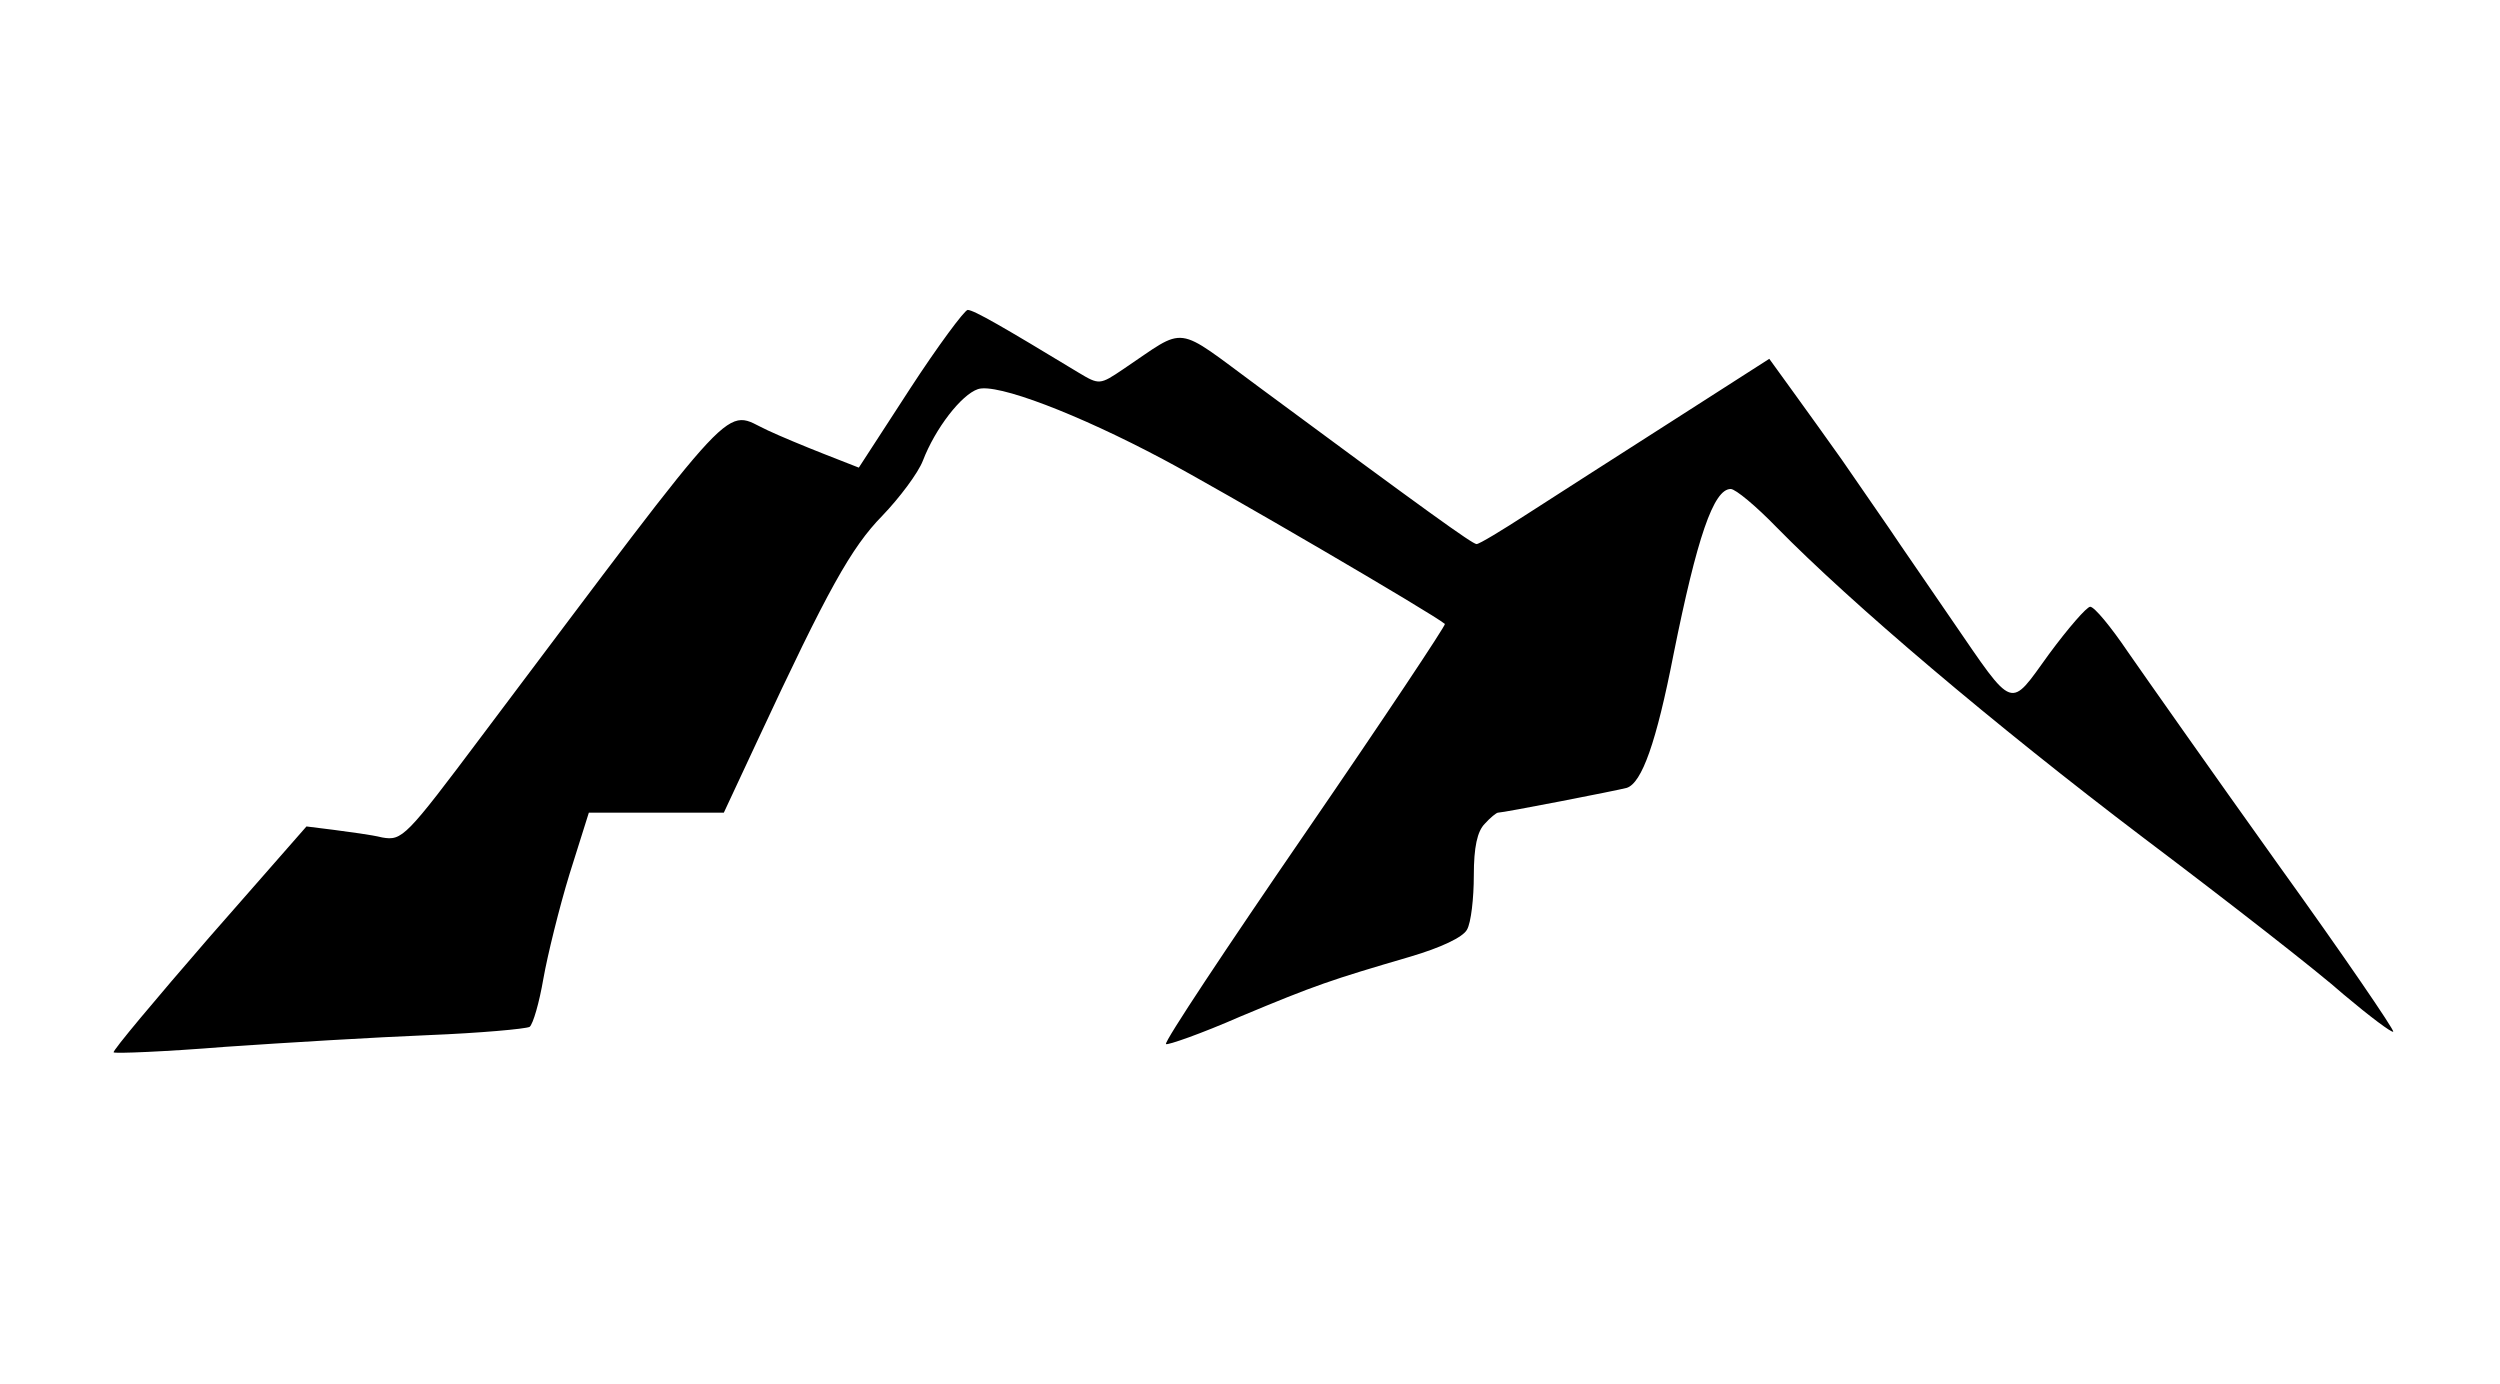 <?xml version="1.0" standalone="no"?>
<!DOCTYPE svg PUBLIC "-//W3C//DTD SVG 20010904//EN"
 "http://www.w3.org/TR/2001/REC-SVG-20010904/DTD/svg10.dtd">
<svg version="1.0" xmlns="http://www.w3.org/2000/svg"
 width="363pt" height="201pt" viewBox="0 0 363 201"
 preserveAspectRatio="xMidYMid meet">
<g transform="translate(0,201) scale(0.1,-0.1)"
fill="#000000" stroke="none">
<path d="M1321 1445 l-74 -114 -51 20 c-28 11 -64 26 -81 34 -66 30 -32 66
-415 -443 -111 -148 -116 -153 -145 -148 -16 4 -48 8 -70 11 l-40 5 -142 -162
c-78 -90 -140 -164 -138 -166 2 -2 75 1 162 8 87 6 220 14 295 17 75 3 141 9
147 12 5 4 14 35 20 70 6 34 23 103 38 152 l28 89 98 0 98 0 49 105 c102 219
136 280 181 326 25 26 52 62 59 80 18 47 56 96 80 104 27 9 145 -36 269 -102
83 -44 393 -225 409 -239 2 -1 -89 -138 -203 -304 -114 -166 -205 -303 -202
-306 2 -2 51 15 108 40 110 46 131 53 247 87 44 13 76 28 82 39 6 10 10 46 10
79 0 41 5 64 16 75 8 9 17 16 19 16 8 0 172 32 187 36 22 7 43 66 68 194 34
169 58 240 83 240 7 0 37 -25 67 -56 108 -110 314 -285 533 -451 122 -92 253
-194 290 -227 38 -32 70 -56 72 -54 2 2 -73 112 -168 244 -95 133 -192 271
-217 307 -25 37 -49 66 -55 66 -5 0 -32 -31 -60 -69 -58 -80 -49 -84 -141 50
-32 47 -73 106 -91 133 -18 26 -49 71 -69 100 -20 28 -52 73 -71 99 l-34 47
-142 -91 c-78 -50 -172 -110 -209 -134 -37 -24 -70 -44 -74 -44 -6 0 -74 49
-316 228 -125 92 -103 89 -197 26 -34 -23 -35 -23 -65 -5 -109 66 -152 91
-161 91 -5 -1 -43 -52 -84 -115z"/>
</g>
</svg>
